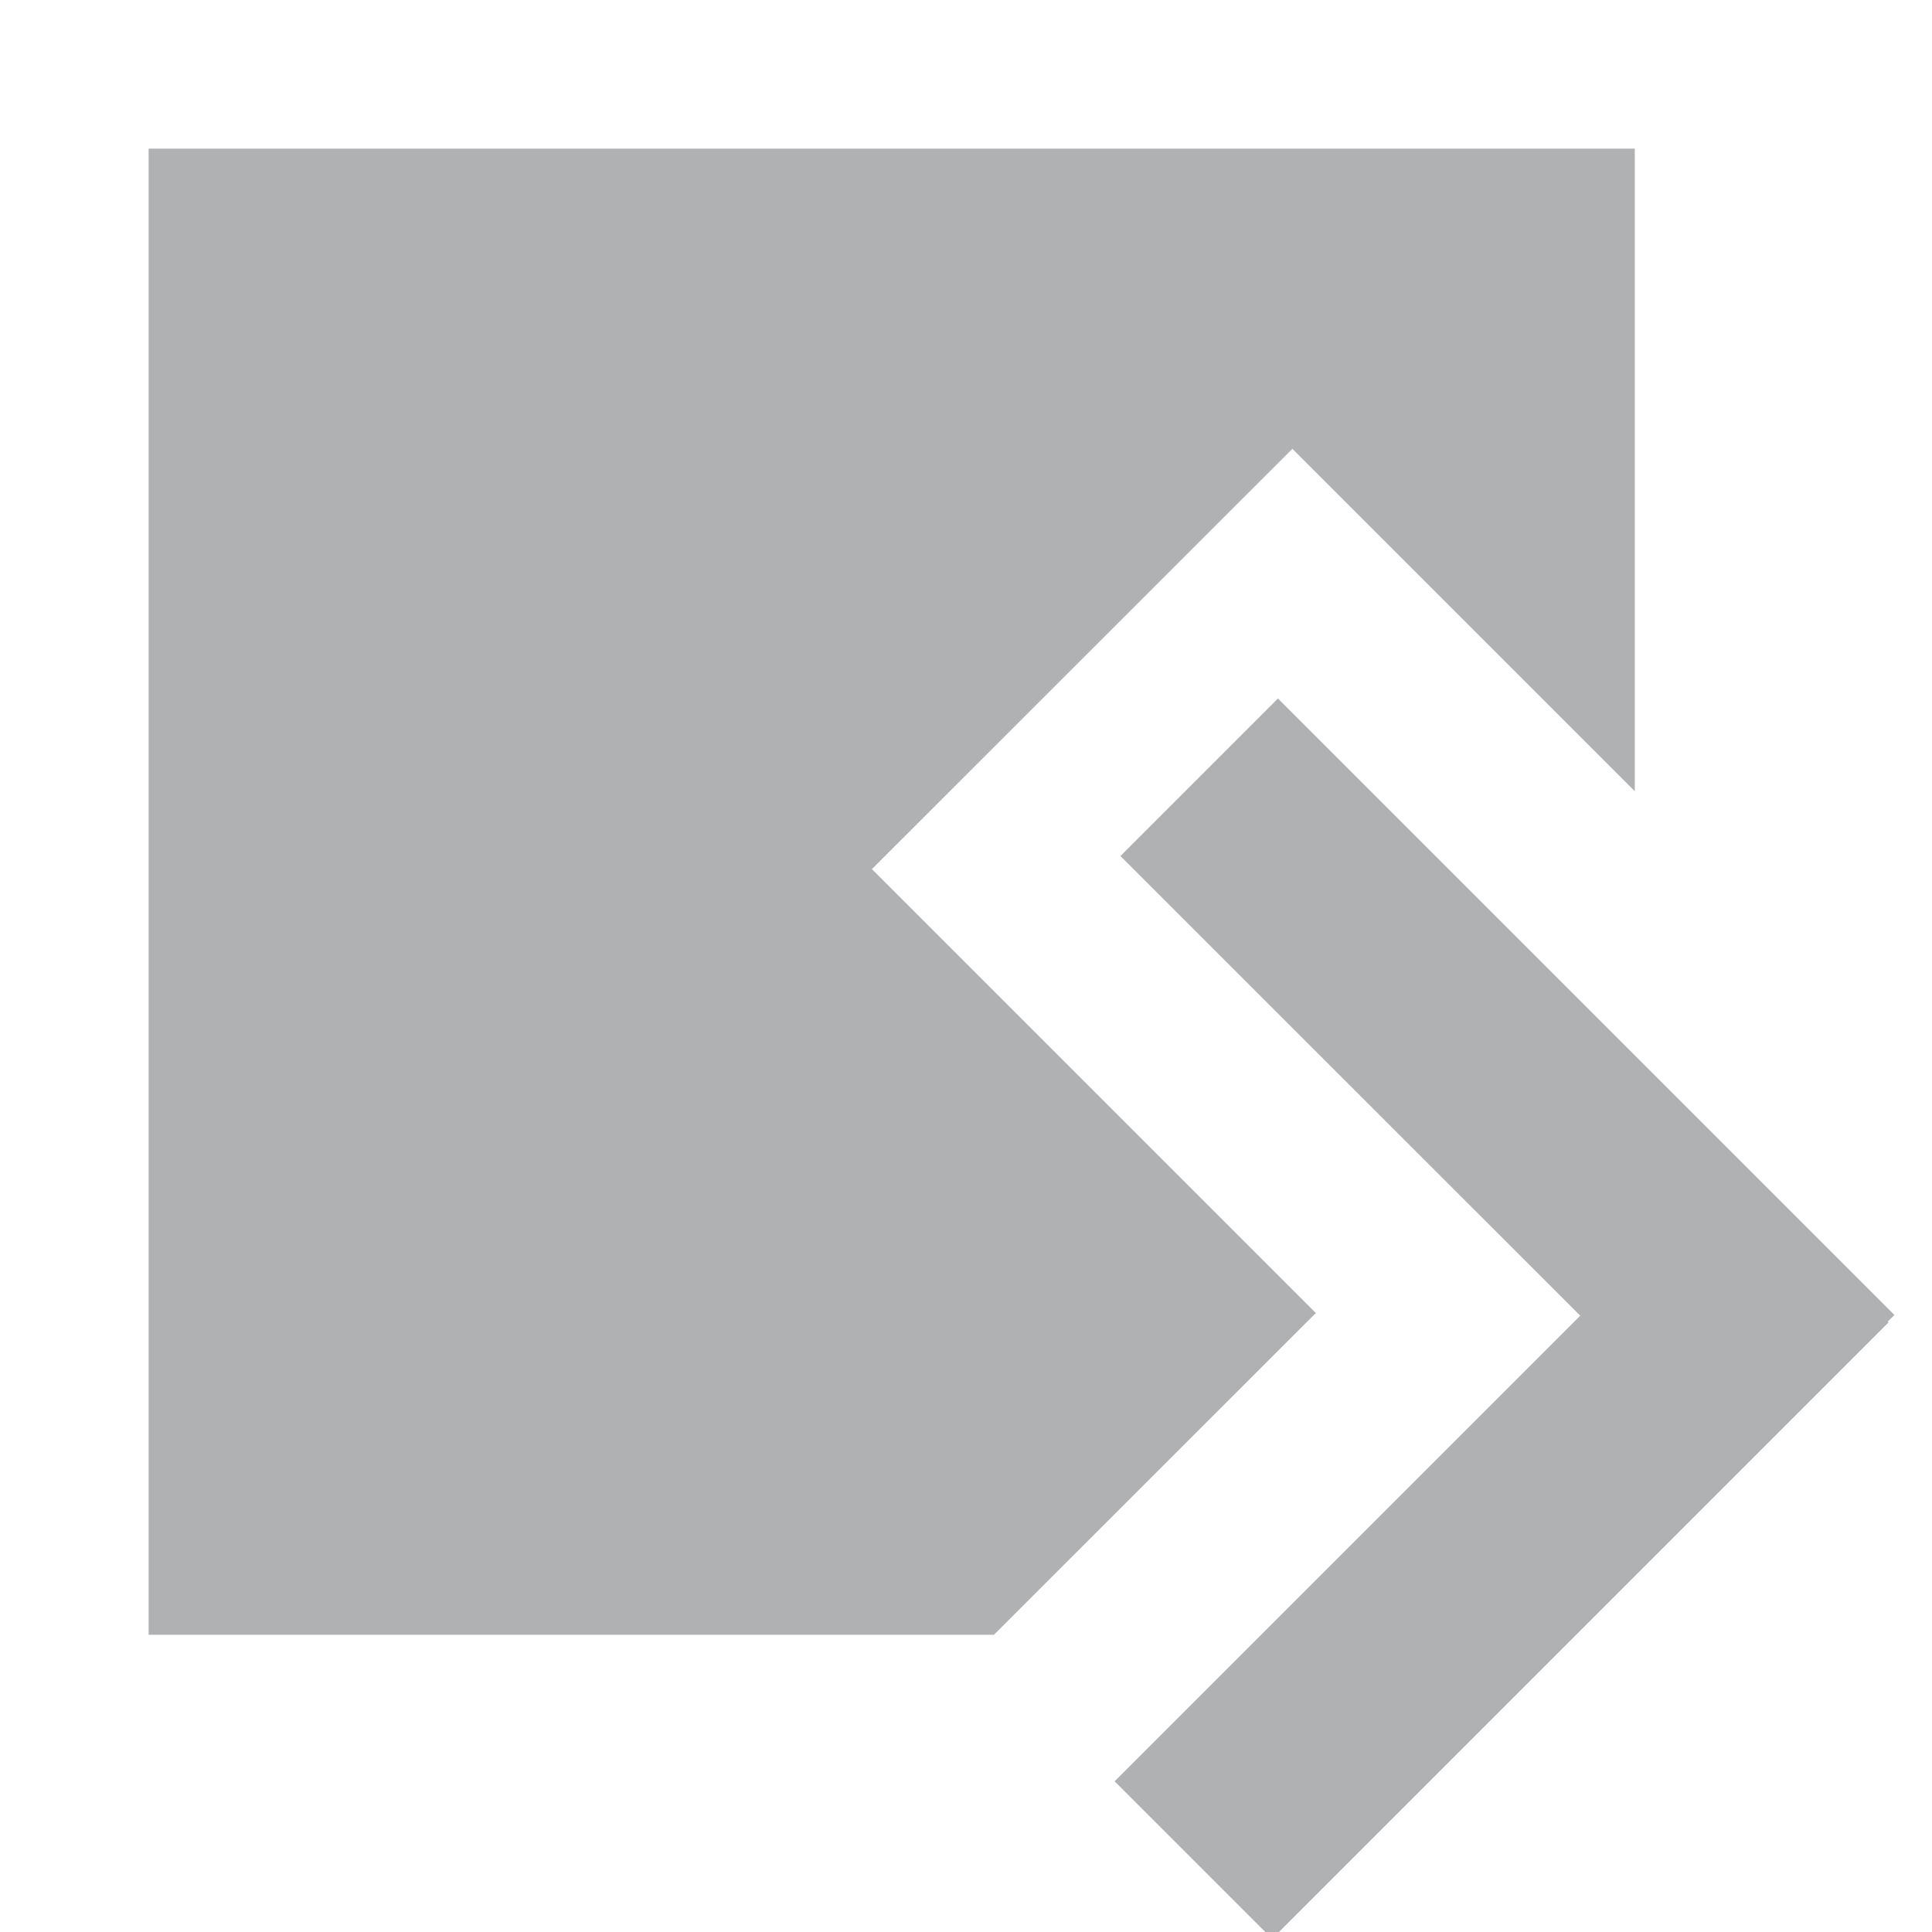 <svg xmlns="http://www.w3.org/2000/svg" width="13" height="13" viewBox="0 0 13 13">
  <g fill="none" fill-rule="evenodd">
    <path fill="#AFB1B3" d="M10,4.324 L7.696,2.02 L4.867,4.848 L7.854,7.835 L5.688,10 L0,10 L0,0 L10,0 L10,4.324 Z" transform="translate(1 1)"/>
    <path fill="#AFB1B3" d="M12.702,8.893 L12.708,8.898 L8.56,13.046 L7.5,11.986 L10.633,8.853 L7.539,5.76 L8.599,4.7 L12.747,8.848 L12.702,8.893 Z"/>
  </g>
</svg>
